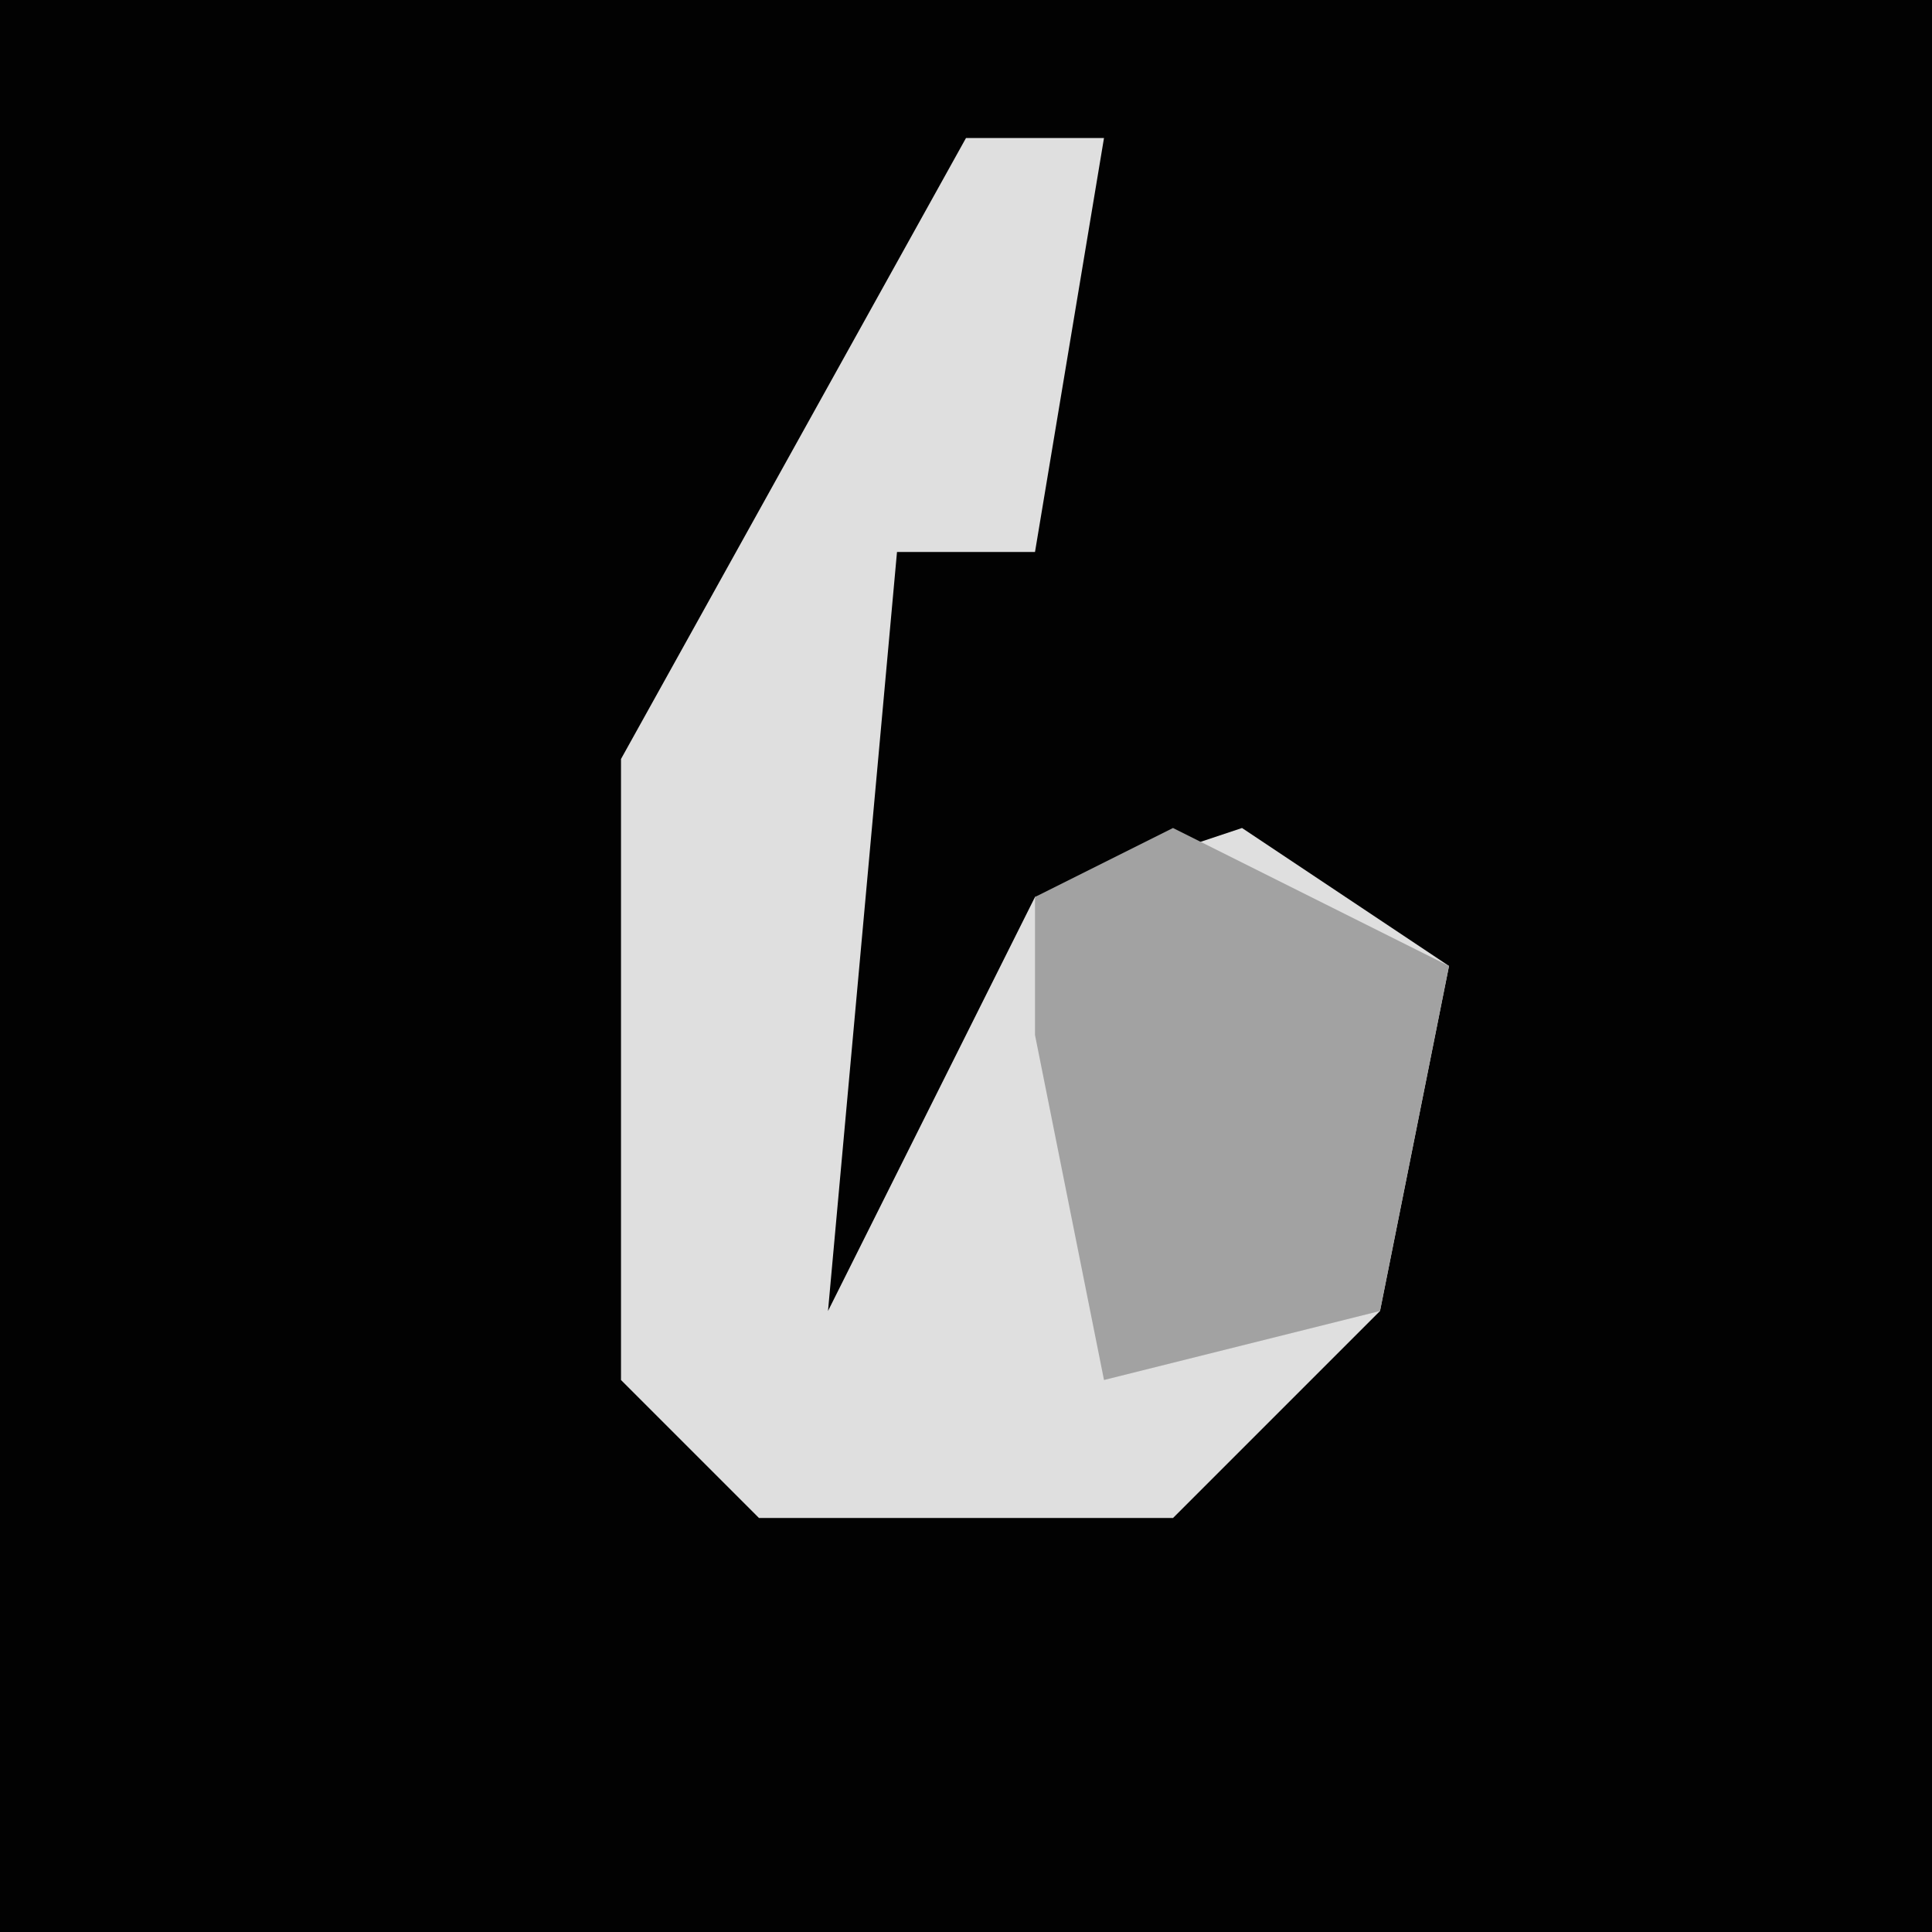 <?xml version="1.0" encoding="UTF-8"?>
<svg version="1.1" xmlns="http://www.w3.org/2000/svg" width="28" height="28">
<path d="M0,0 L28,0 L28,28 L0,28 Z " fill="#020202" transform="translate(0,0)"/>
<path d="M0,0 L2,0 L1,6 L-1,6 L-2,17 L1,11 L4,10 L7,12 L6,17 L3,20 L-3,20 L-5,18 L-5,9 Z " fill="#DFDFDF" transform="translate(14,2)"/>
<path d="M0,0 L4,2 L3,7 L-1,8 L-2,3 L-2,1 Z " fill="#A2A2A2" transform="translate(17,12)"/>
</svg>
